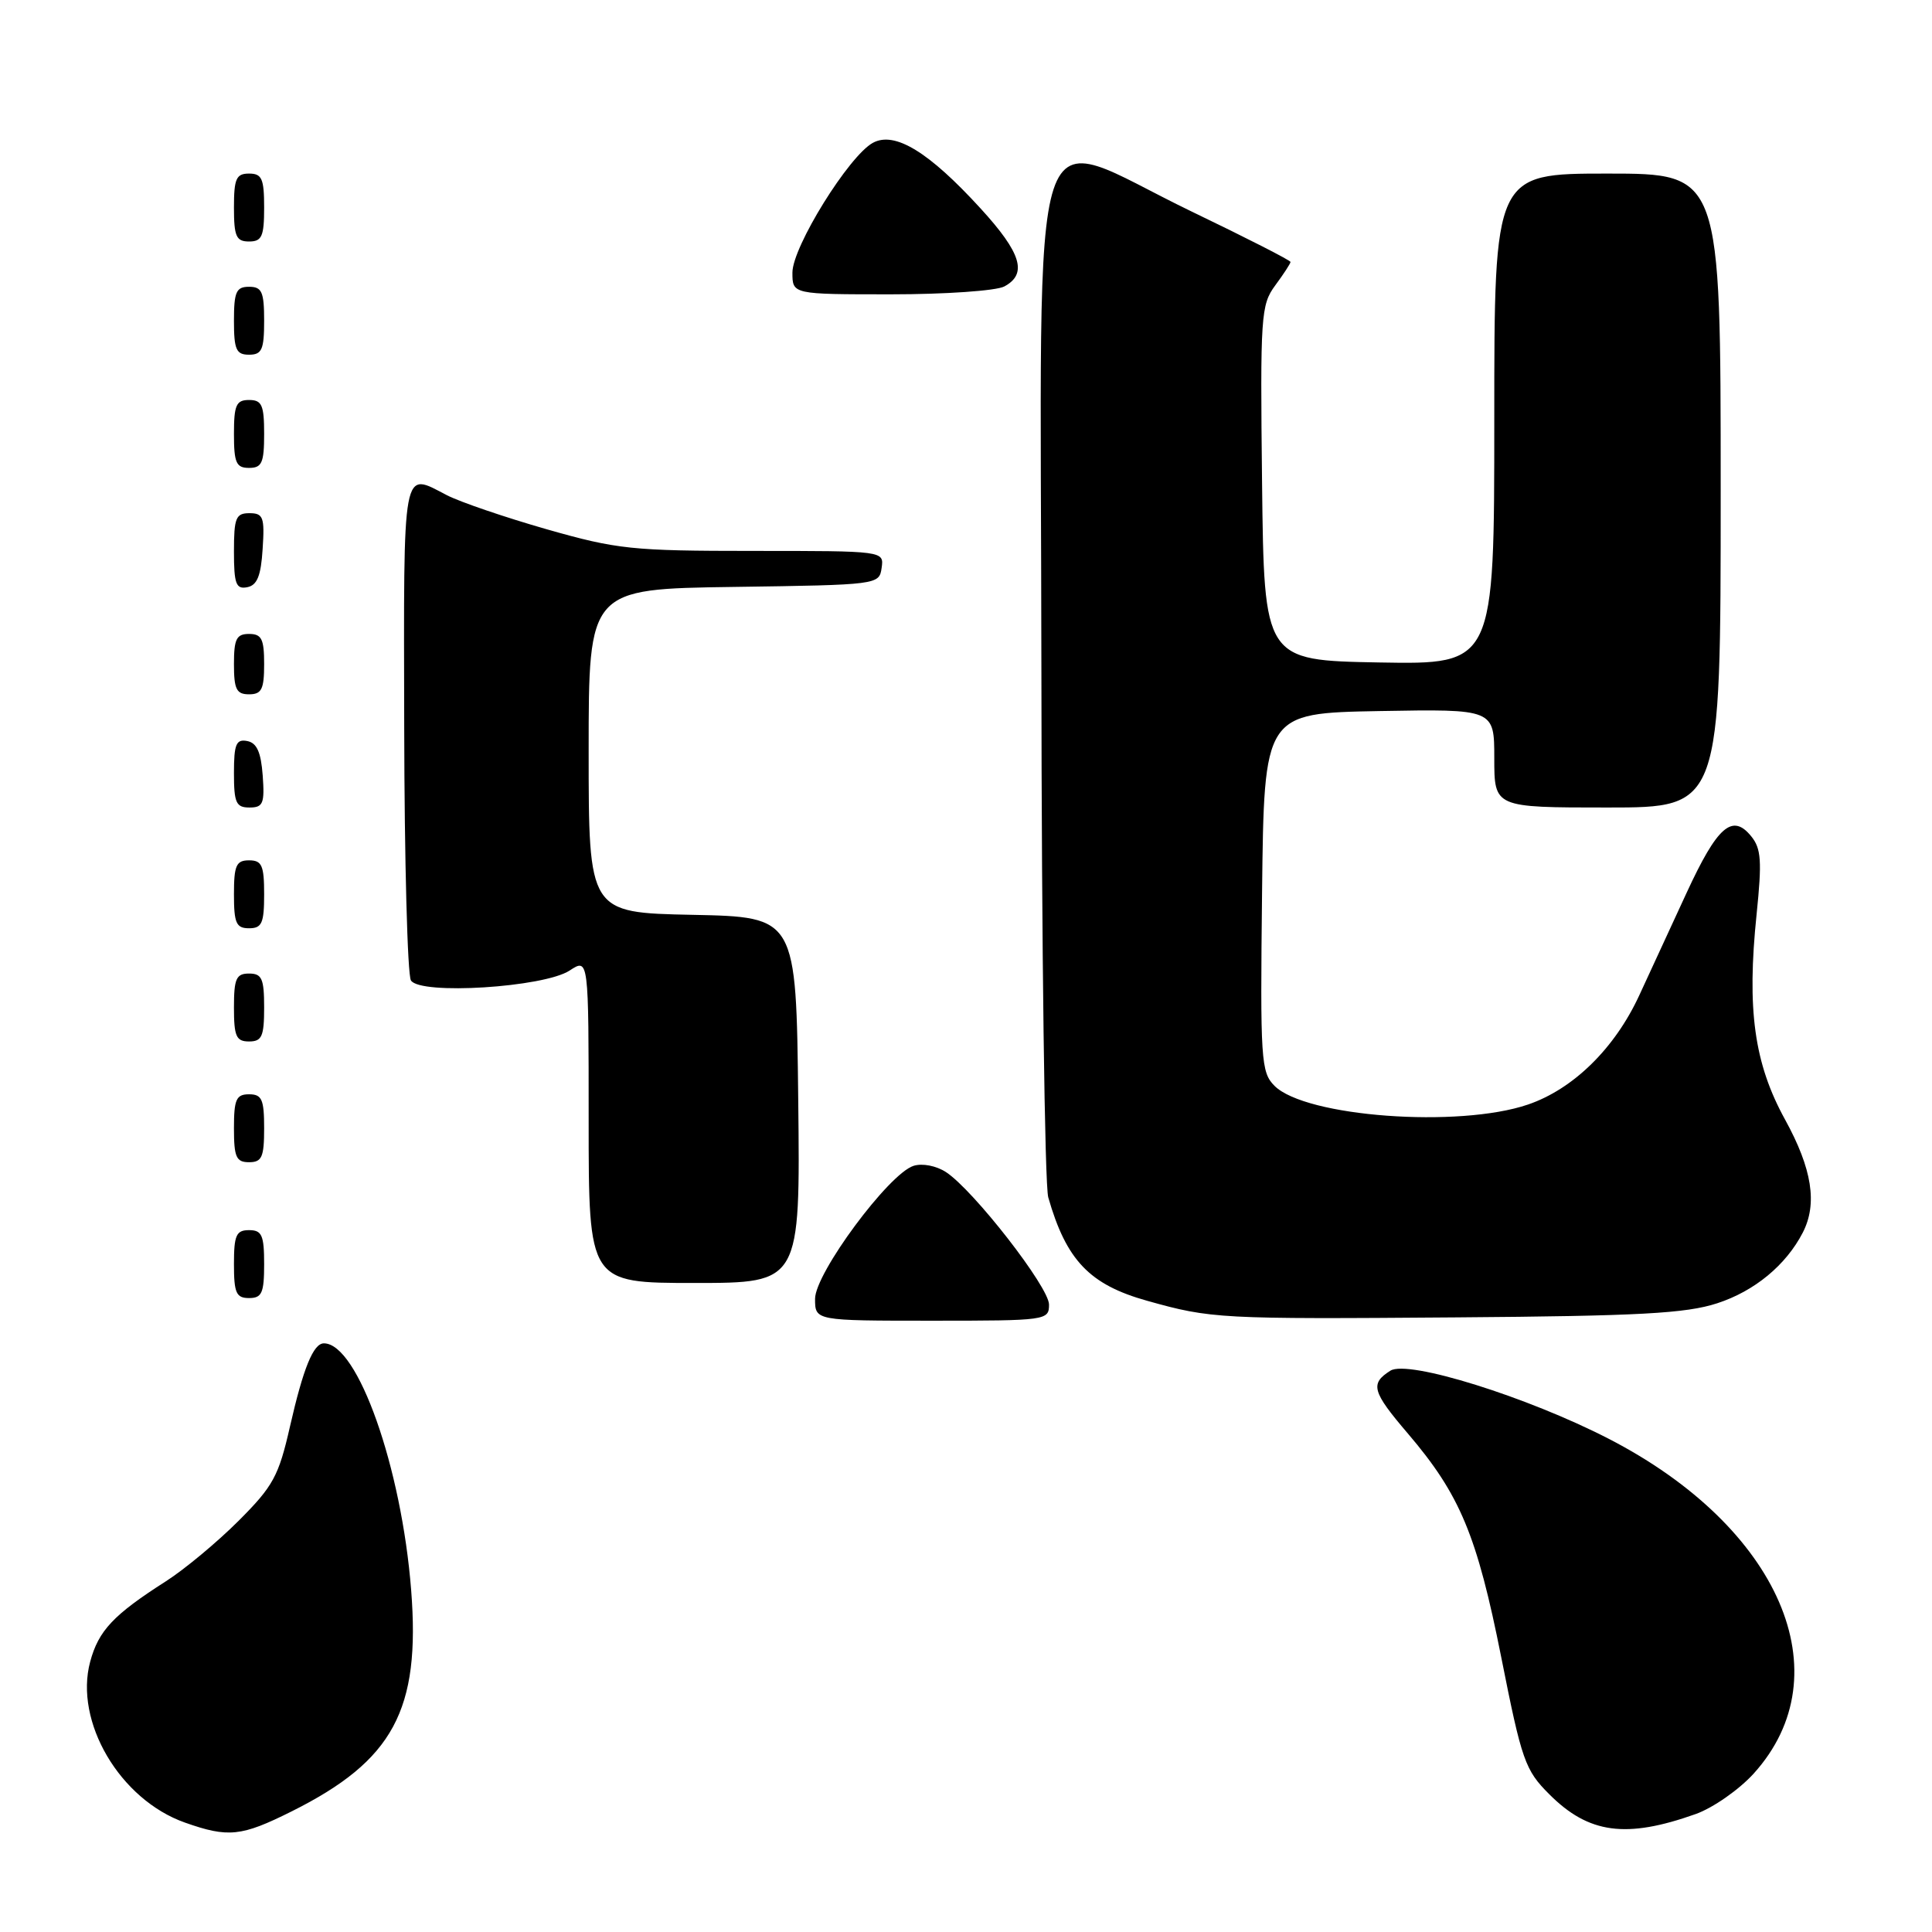<?xml version="1.0" encoding="UTF-8" standalone="no"?>
<!DOCTYPE svg PUBLIC "-//W3C//DTD SVG 1.1//EN" "http://www.w3.org/Graphics/SVG/1.1/DTD/svg11.dtd" >
<svg xmlns="http://www.w3.org/2000/svg" xmlns:xlink="http://www.w3.org/1999/xlink" version="1.1" viewBox="0 0 256 256">
 <g >
 <path fill="currentColor"
d=" M 38.66 240.01 C 52.11 233.29 55.73 226.59 54.48 210.69 C 53.21 194.45 47.40 178.00 42.92 178.00 C 41.52 178.00 40.19 181.27 38.42 189.03 C 36.93 195.59 36.20 196.93 31.61 201.52 C 28.78 204.35 24.45 207.95 21.98 209.53 C 15.03 213.97 13.06 216.06 11.95 220.18 C 9.81 228.13 15.88 238.45 24.50 241.50 C 30.25 243.53 31.98 243.35 38.66 240.01 Z  M 224.69 240.37 C 226.99 239.55 230.45 237.13 232.38 235.00 C 244.27 221.84 235.83 202.34 213.19 190.66 C 202.39 185.09 186.57 180.15 184.24 181.62 C 181.51 183.34 181.80 184.39 186.55 189.95 C 193.47 198.06 195.71 203.43 198.93 219.63 C 201.64 233.29 202.08 234.55 205.29 237.75 C 210.51 242.98 215.47 243.65 224.69 240.37 Z  M 139.00 172.86 C 139.00 170.55 129.01 157.71 125.35 155.31 C 124.06 154.47 122.22 154.11 121.05 154.48 C 117.77 155.52 108.00 168.71 108.00 172.10 C 108.00 175.00 108.00 175.00 123.50 175.00 C 138.67 175.00 139.00 174.95 139.00 172.86 Z  M 227.54 172.69 C 232.49 171.08 236.66 167.63 238.88 163.32 C 240.84 159.50 240.12 154.88 236.53 148.35 C 232.43 140.90 231.45 133.78 232.76 121.13 C 233.48 114.11 233.37 112.44 232.05 110.82 C 229.55 107.73 227.56 109.47 223.48 118.31 C 221.40 122.81 218.58 128.92 217.21 131.89 C 213.97 138.91 208.47 144.31 202.46 146.36 C 193.27 149.49 172.99 147.99 168.88 143.88 C 167.08 142.08 166.98 140.47 167.23 118.23 C 167.50 94.50 167.50 94.50 182.75 94.22 C 198.00 93.95 198.00 93.95 198.00 100.47 C 198.00 107.00 198.00 107.00 213.00 107.00 C 228.00 107.00 228.00 107.00 228.00 65.00 C 228.00 23.00 228.00 23.00 213.00 23.00 C 198.00 23.00 198.00 23.00 198.00 55.53 C 198.00 88.05 198.00 88.05 182.75 87.78 C 167.50 87.50 167.50 87.50 167.23 64.02 C 166.98 41.81 167.07 40.40 168.98 37.81 C 170.09 36.31 171.00 34.91 171.00 34.71 C 171.00 34.50 165.10 31.49 157.88 28.02 C 135.72 17.35 137.92 10.66 137.99 88.60 C 138.02 125.50 138.43 157.03 138.90 158.66 C 141.29 167.00 144.38 170.23 152.00 172.36 C 160.49 174.74 161.58 174.80 193.00 174.56 C 217.22 174.38 223.40 174.04 227.54 172.69 Z  M 35.00 167.50 C 35.00 163.67 34.70 163.00 33.00 163.00 C 31.30 163.00 31.00 163.67 31.00 167.50 C 31.00 171.33 31.30 172.00 33.00 172.00 C 34.70 172.00 35.00 171.33 35.00 167.50 Z  M 105.77 145.75 C 105.50 121.50 105.50 121.50 91.75 121.22 C 78.00 120.94 78.00 120.94 78.00 99.49 C 78.00 78.04 78.00 78.04 97.25 77.77 C 116.36 77.50 116.50 77.48 116.82 75.25 C 117.14 73.00 117.14 73.00 99.82 73.00 C 83.74 73.00 81.77 72.79 72.44 70.13 C 66.91 68.55 60.98 66.52 59.24 65.63 C 53.23 62.52 53.49 61.11 53.56 96.28 C 53.59 114.04 53.99 129.17 54.45 129.91 C 55.65 131.87 72.06 130.84 75.48 128.60 C 78.00 126.95 78.00 126.95 78.00 148.48 C 78.00 170.00 78.00 170.00 92.02 170.00 C 106.04 170.00 106.04 170.00 105.77 145.75 Z  M 35.00 149.50 C 35.00 145.67 34.70 145.00 33.00 145.00 C 31.30 145.00 31.00 145.67 31.00 149.50 C 31.00 153.33 31.30 154.00 33.00 154.00 C 34.70 154.00 35.00 153.33 35.00 149.50 Z  M 35.00 133.50 C 35.00 129.67 34.70 129.00 33.00 129.00 C 31.30 129.00 31.00 129.67 31.00 133.50 C 31.00 137.33 31.30 138.00 33.00 138.00 C 34.70 138.00 35.00 137.33 35.00 133.50 Z  M 35.00 118.50 C 35.00 114.67 34.70 114.00 33.00 114.00 C 31.30 114.00 31.00 114.67 31.00 118.50 C 31.00 122.33 31.30 123.00 33.00 123.00 C 34.70 123.00 35.00 122.33 35.00 118.50 Z  M 34.81 102.76 C 34.58 99.66 34.03 98.43 32.75 98.19 C 31.29 97.91 31.00 98.61 31.00 102.43 C 31.00 106.38 31.28 107.00 33.06 107.00 C 34.86 107.00 35.08 106.47 34.81 102.76 Z  M 35.00 88.00 C 35.00 84.67 34.67 84.00 33.00 84.00 C 31.33 84.00 31.00 84.67 31.00 88.00 C 31.00 91.33 31.33 92.00 33.00 92.00 C 34.67 92.00 35.00 91.33 35.00 88.00 Z  M 34.80 72.74 C 35.08 68.53 34.88 68.00 33.05 68.00 C 31.25 68.00 31.00 68.62 31.00 73.07 C 31.00 77.36 31.27 78.10 32.75 77.81 C 34.07 77.56 34.58 76.31 34.80 72.74 Z  M 35.00 57.50 C 35.00 53.67 34.70 53.00 33.00 53.00 C 31.30 53.00 31.00 53.67 31.00 57.50 C 31.00 61.33 31.30 62.00 33.00 62.00 C 34.70 62.00 35.00 61.33 35.00 57.50 Z  M 35.00 42.50 C 35.00 38.67 34.70 38.00 33.00 38.00 C 31.30 38.00 31.00 38.67 31.00 42.50 C 31.00 46.33 31.30 47.00 33.00 47.00 C 34.70 47.00 35.00 46.33 35.00 42.50 Z  M 133.07 37.96 C 136.18 36.30 135.34 33.53 129.94 27.63 C 123.08 20.12 118.56 17.36 115.67 18.92 C 112.49 20.64 105.00 32.70 105.00 36.12 C 105.00 39.00 105.00 39.00 118.07 39.00 C 125.25 39.00 132.00 38.53 133.07 37.96 Z  M 35.00 27.50 C 35.00 23.67 34.70 23.00 33.00 23.00 C 31.30 23.00 31.00 23.67 31.00 27.50 C 31.00 31.33 31.30 32.00 33.00 32.00 C 34.70 32.00 35.00 31.33 35.00 27.50 Z "/>
</g>
</svg>